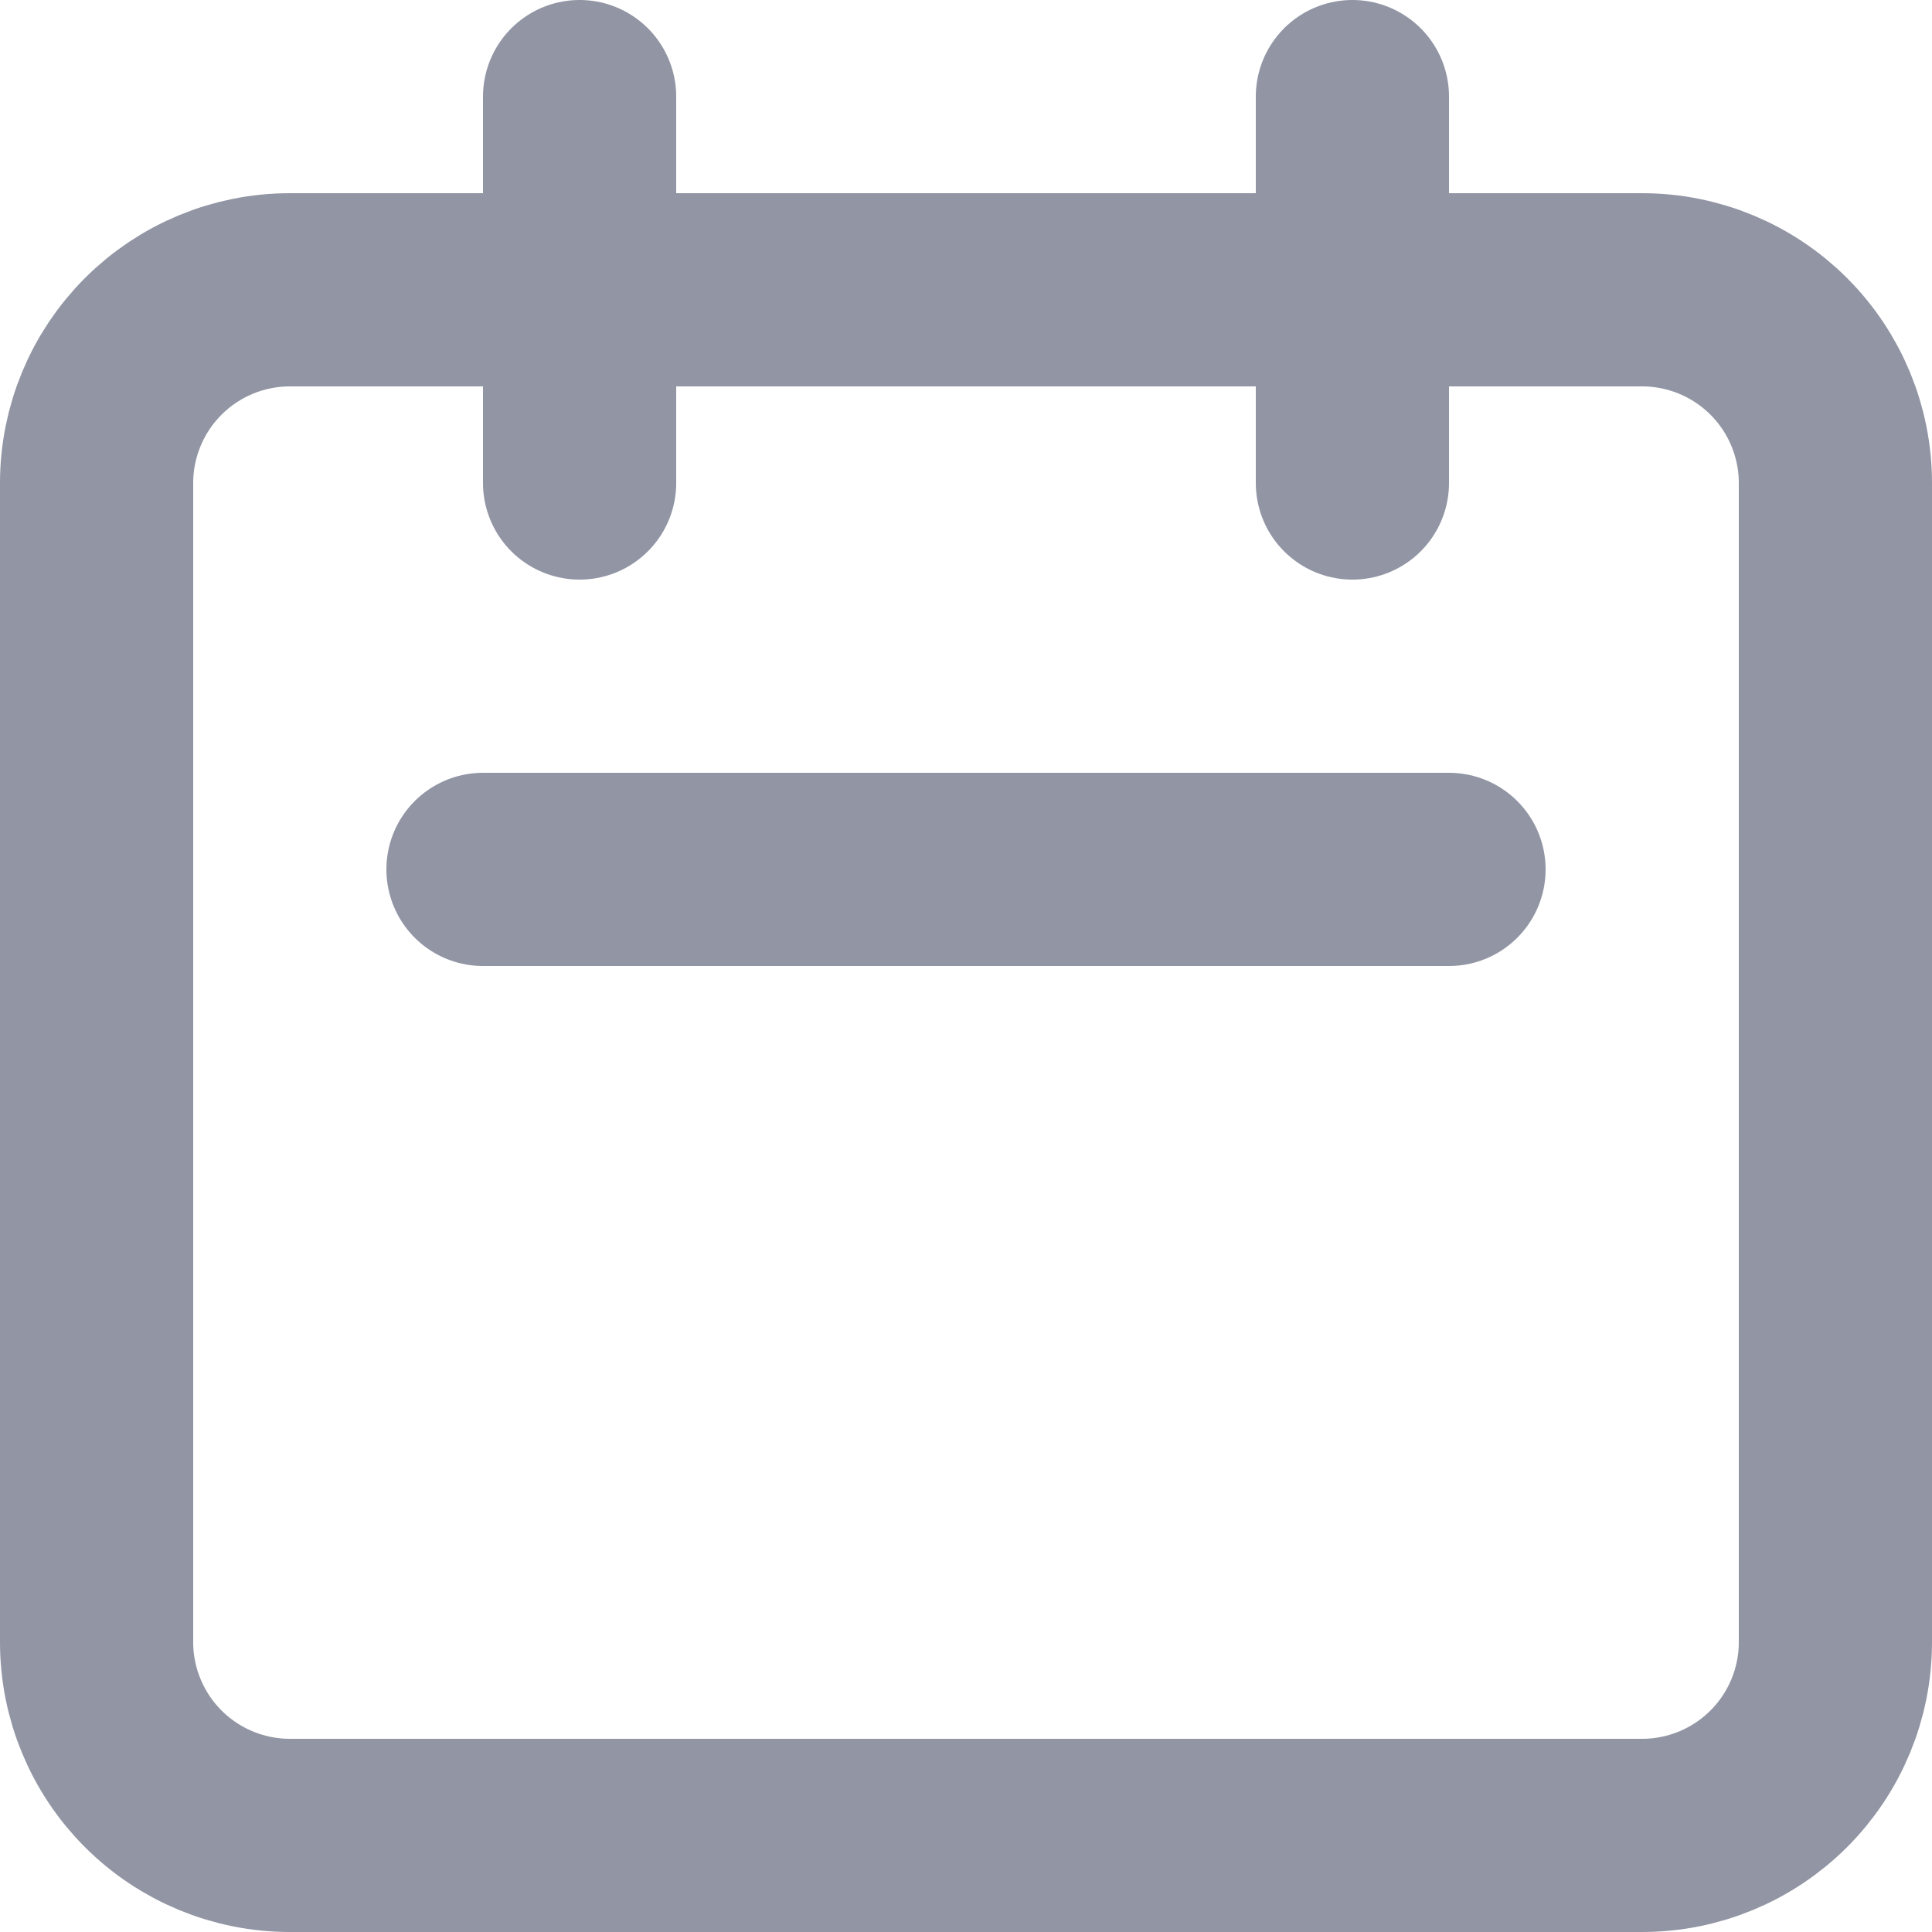 <svg class="stroke" width="20" height="20" viewBox="0 0 20 20" fill="none" xmlns="http://www.w3.org/2000/svg">
  <path d="M6 5V1V5ZM14 5V1V5ZM5 9H15H5ZM3 19H17C17.53 19 18.039 18.789 18.414 18.414C18.789 18.039 19 17.53 19 17V5C19 4.47 18.789 3.961 18.414 3.586C18.039 3.211 17.53 3 17 3H3C2.47 3 1.961 3.211 1.586 3.586C1.211 3.961 1 4.47 1 5V17C1 17.53 1.211 18.039 1.586 18.414C1.961 18.789 2.47 19 3 19Z" stroke="#9195A4" stroke-width="2" stroke-linecap="round" stroke-linejoin="round"></path>
</svg>
